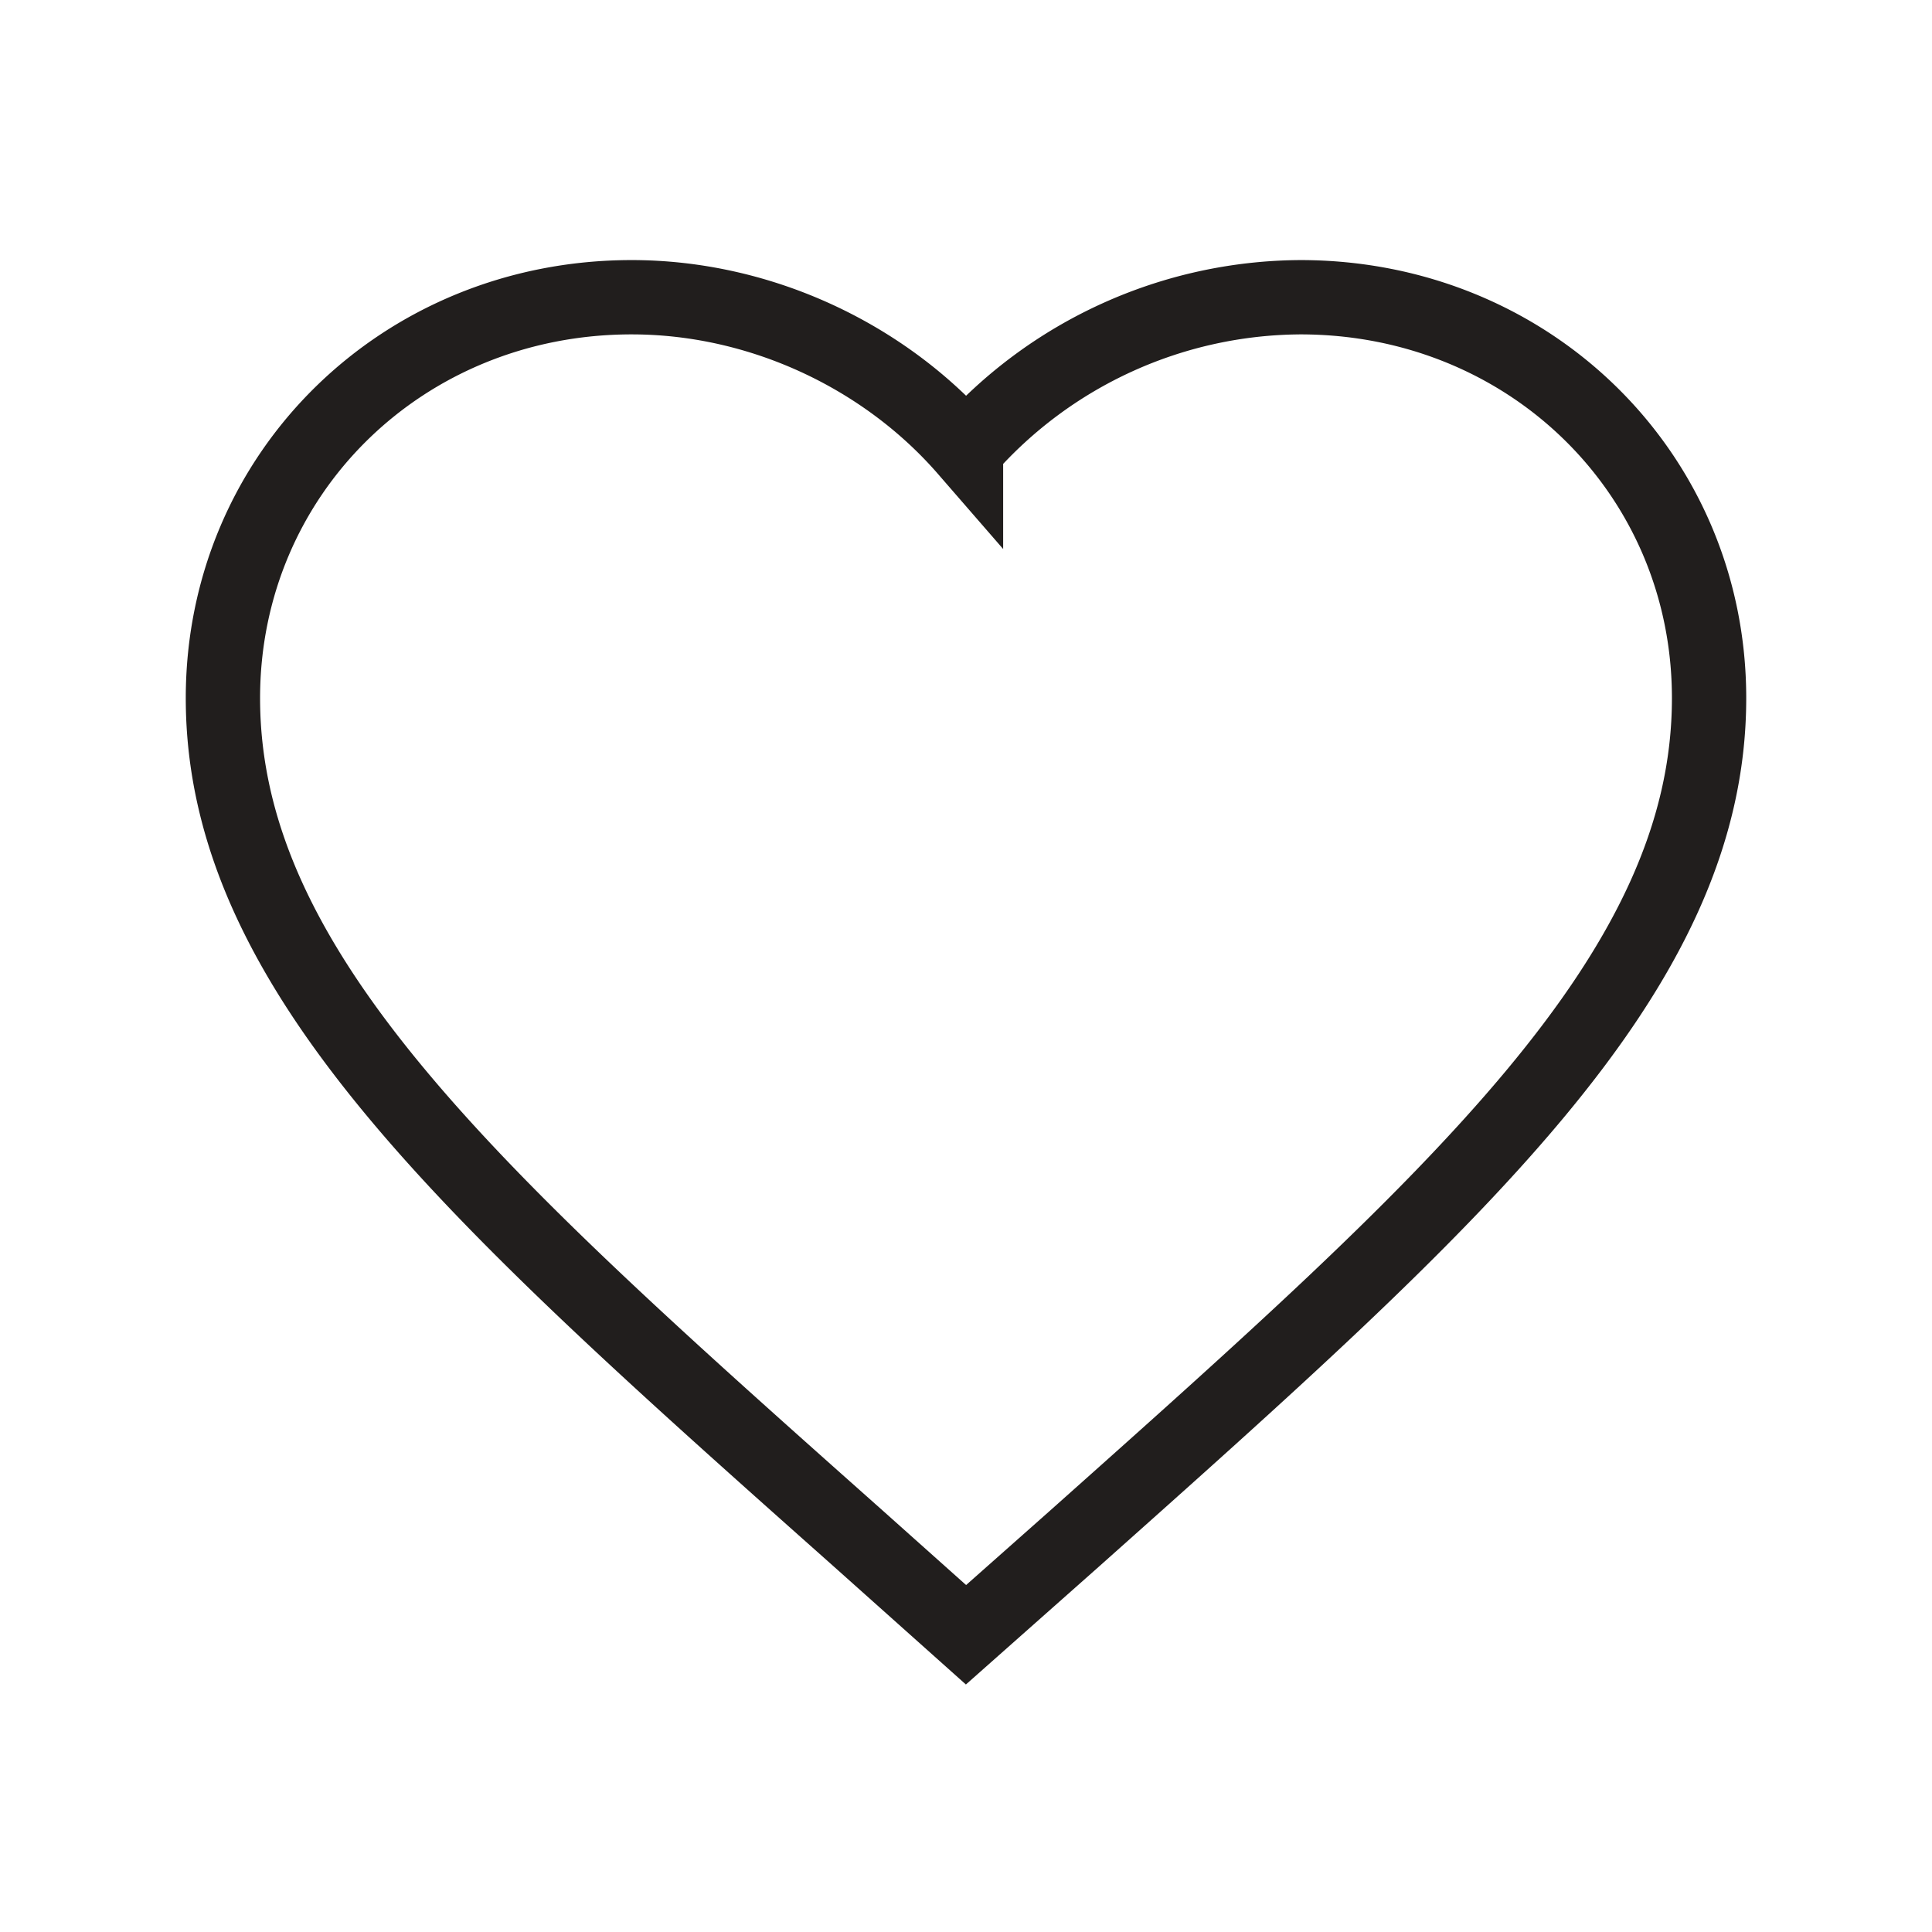 <svg width="26" height="26" fill="none" xmlns="http://www.w3.org/2000/svg"><path d="M13 22l-1.45-1.295C6.4 16.125 3 13.103 3 9.395 3 6.374 5.42 4 8.5 4c1.74 0 3.41.795 4.5 2.05A6.037 6.037 0 0117.5 4C20.58 4 23 6.374 23 9.395c0 3.708-3.4 6.73-8.55 11.32L13 22z" stroke="#211E1D" stroke-linecap="square"/></svg>